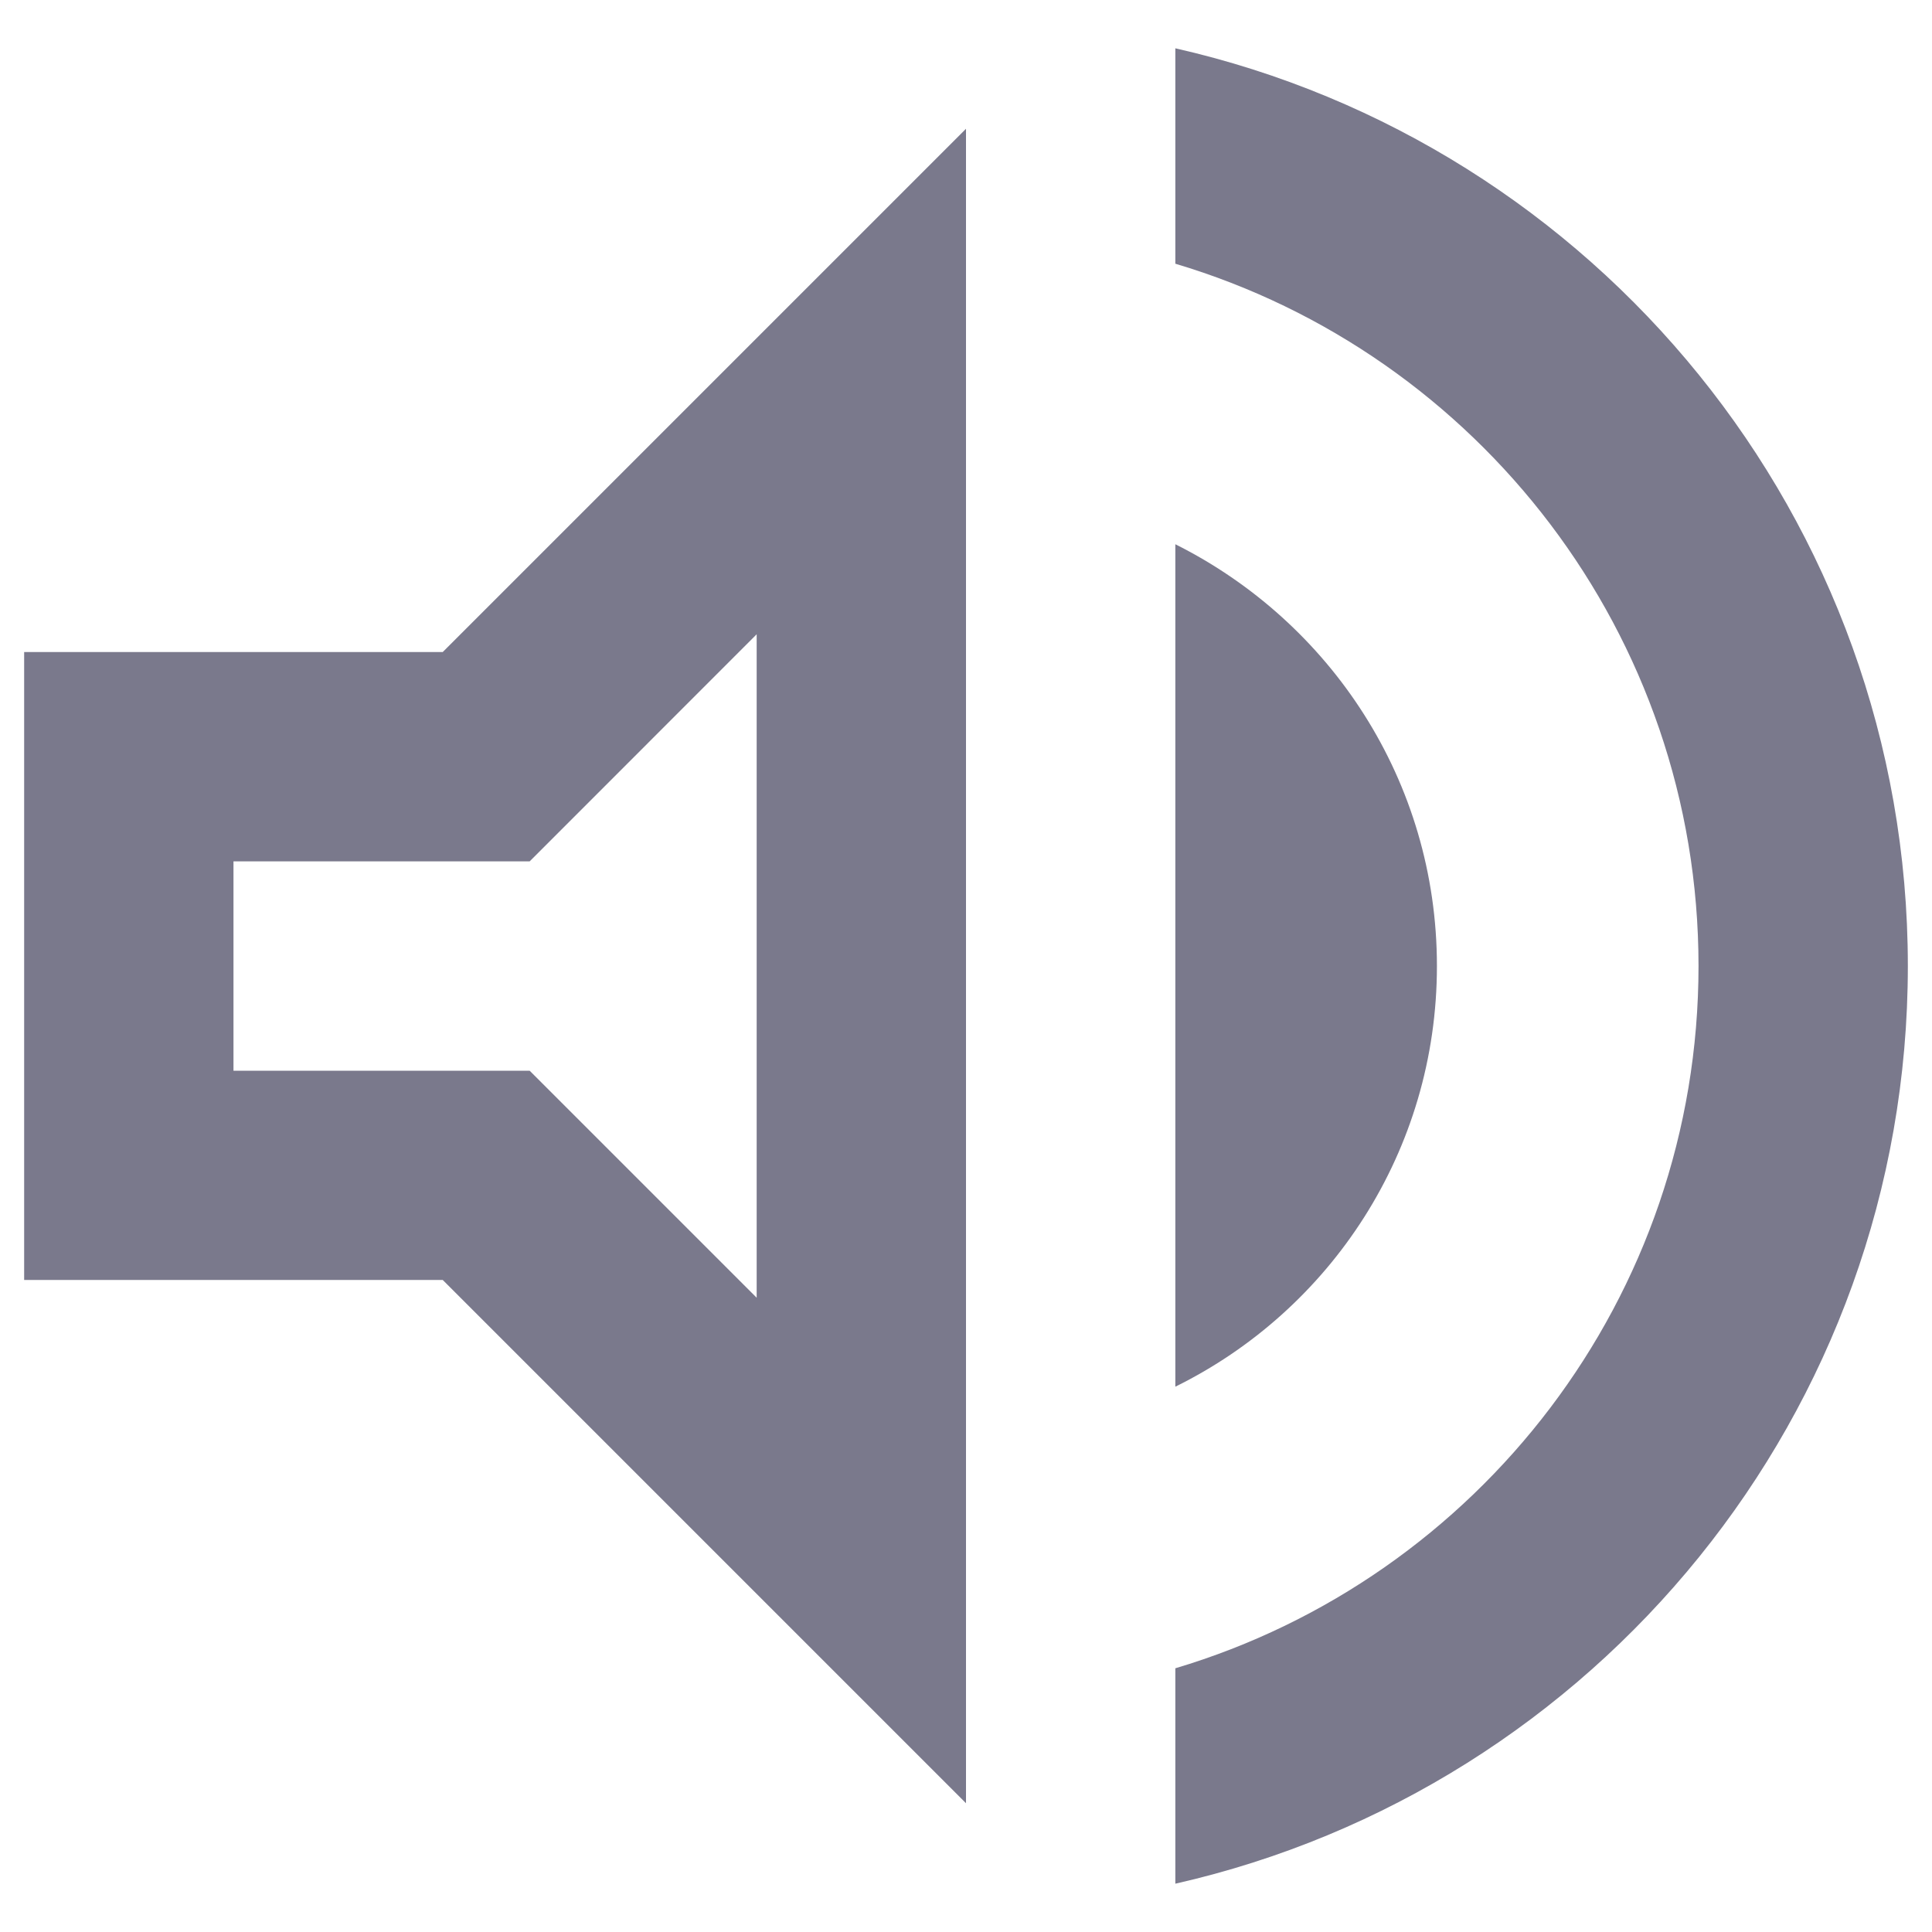 <svg xmlns="http://www.w3.org/2000/svg" viewBox="0 0 20 20">
    <g fill="none" fill-rule="evenodd">
        <path d="M0 0L26 0 26 26 0 26z" transform="translate(-3 -3)"/>
        <path fill="#7A798C" fill-rule="nonzero" d="M3.25 9.75v6.5h4.333L13 21.667V4.333L7.583 9.75H3.25zm7.583-.184v6.868l-2.35-2.35H5.417v-2.167h3.066l2.35-2.351zM17.875 13c0-1.918-1.105-3.564-2.708-4.366v8.721c1.603-.79 2.708-2.438 2.708-4.355zm-2.708-9.5v2.23c3.13.932 5.416 3.836 5.416 7.27 0 3.434-2.285 6.337-5.416 7.27v2.23c4.344-.985 7.583-4.863 7.583-9.5s-3.24-8.515-7.583-9.5z" transform="translate(-3 -3)"/>
    </g>
</svg>
